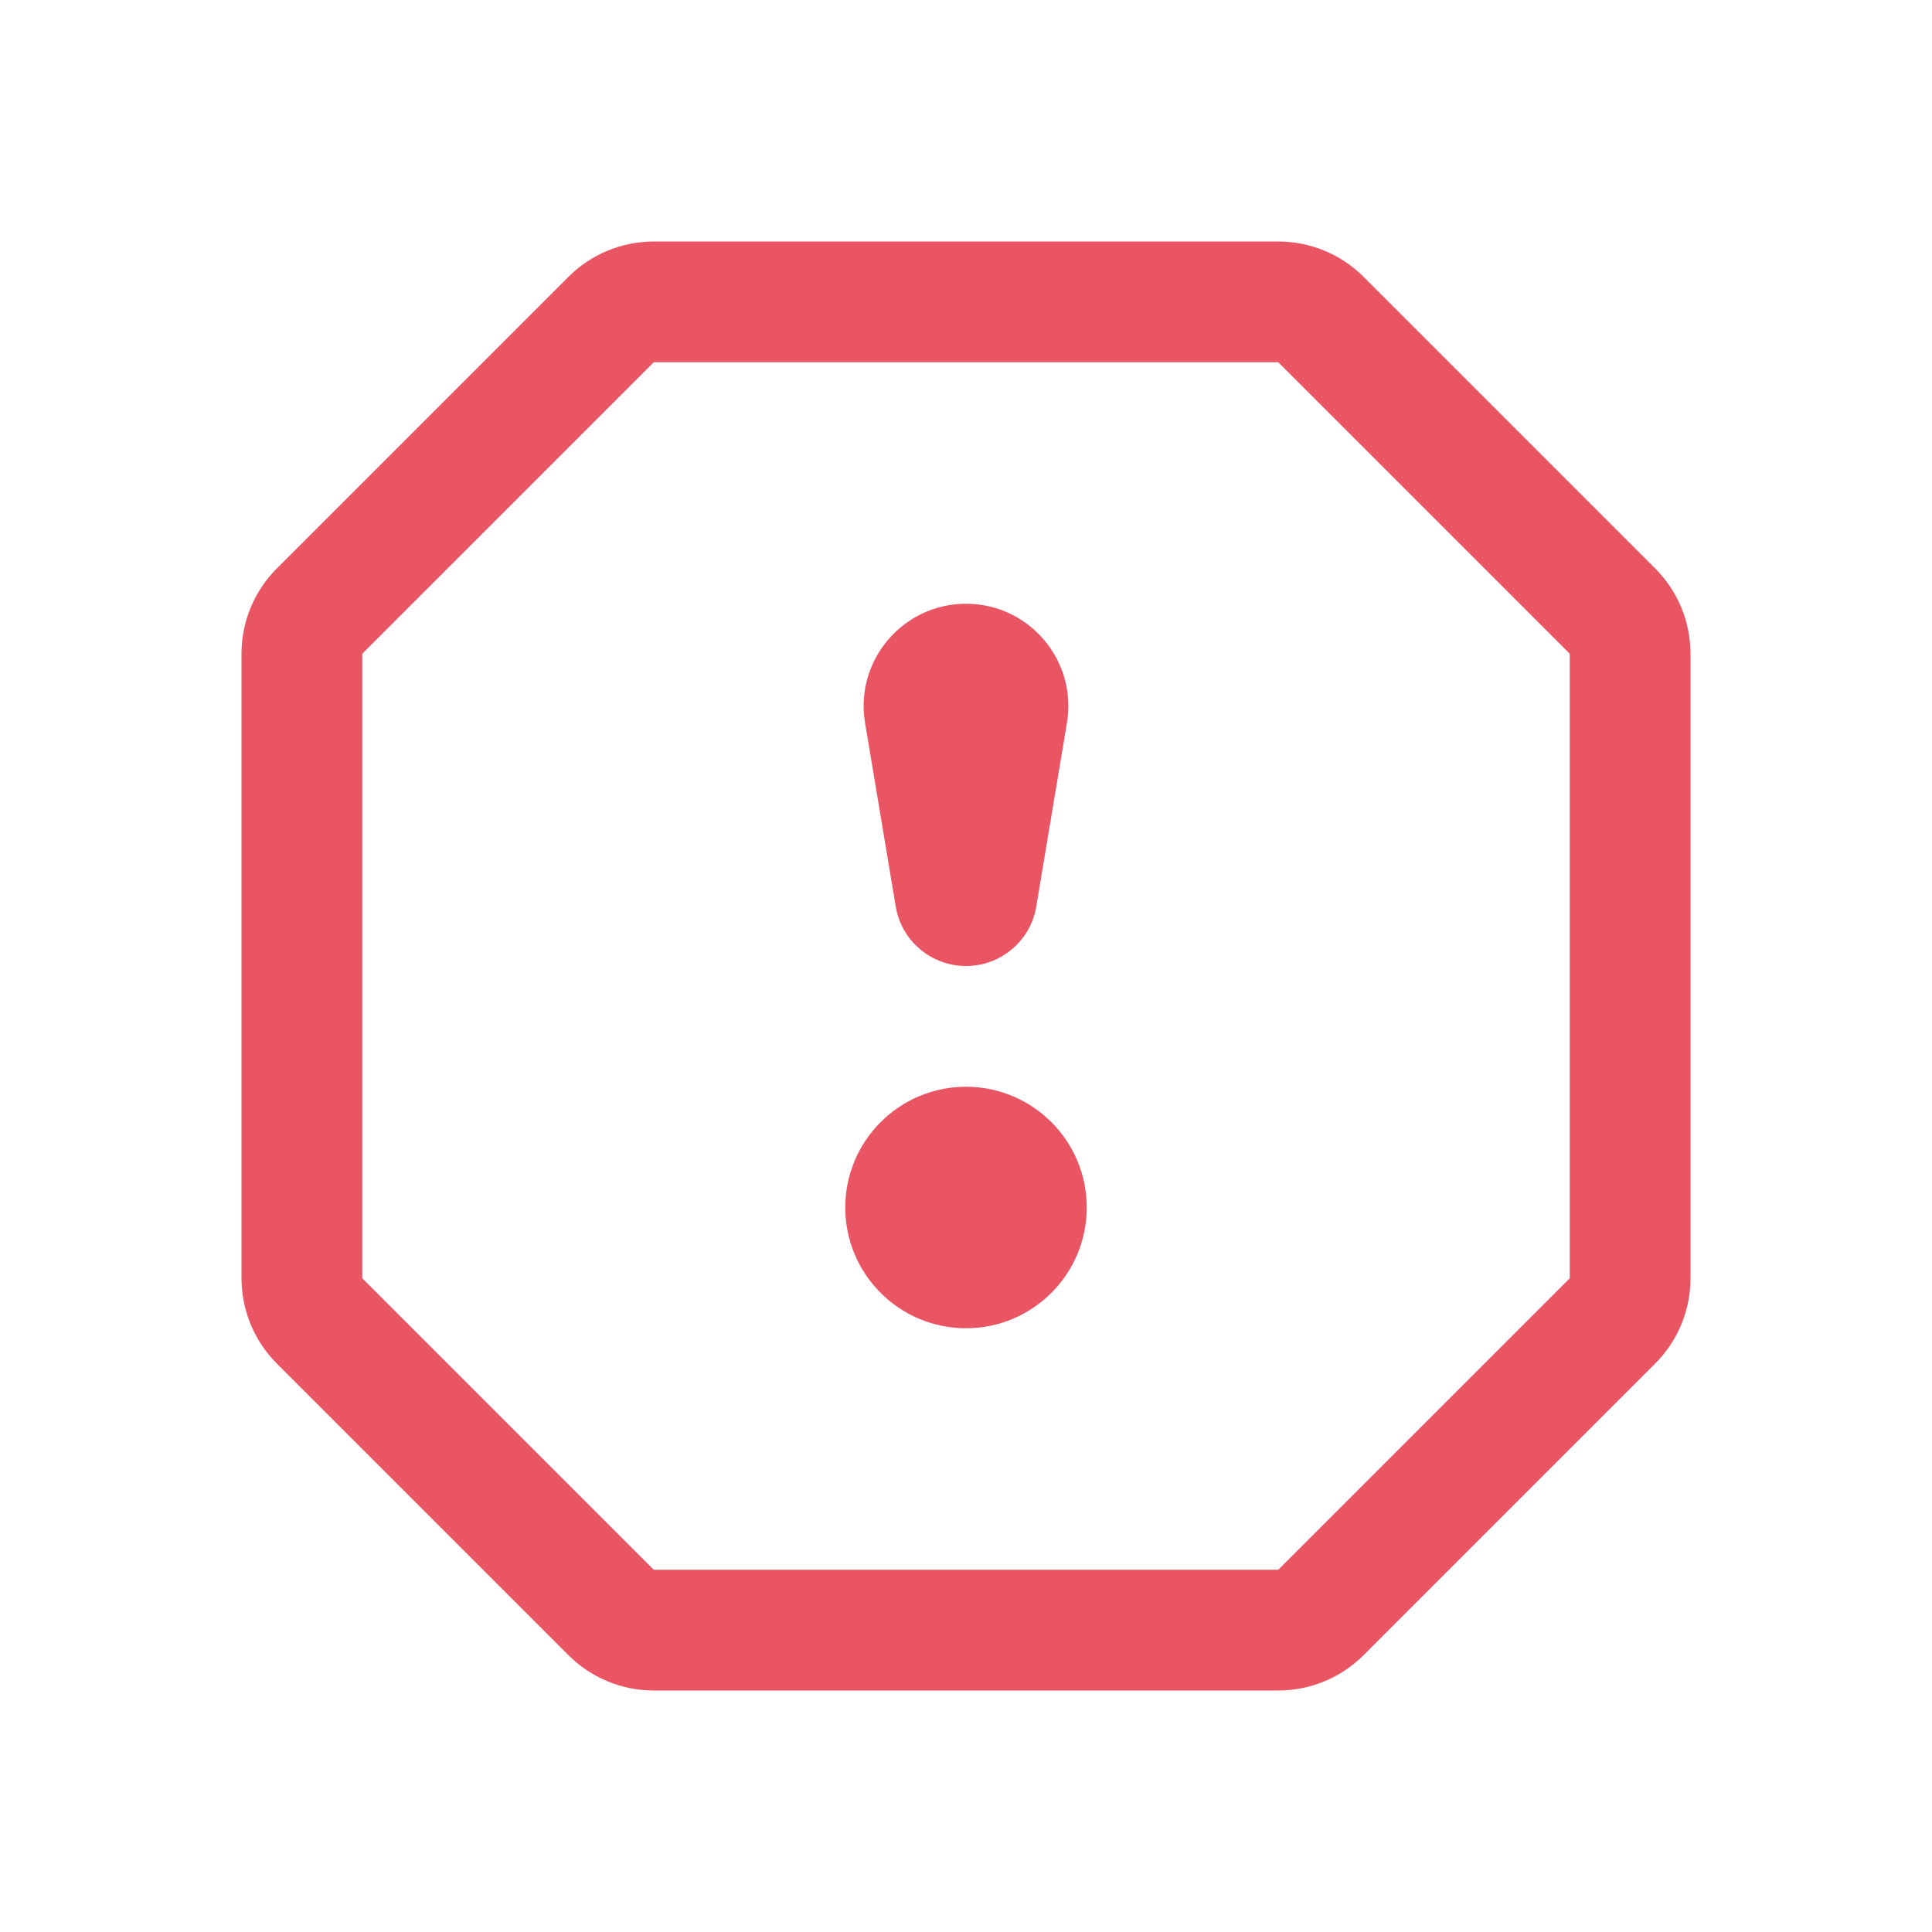 <svg width="16" height="16" viewBox="0 0 16 16" fill="none" xmlns="http://www.w3.org/2000/svg">
<path fill-rule="evenodd" clip-rule="evenodd" d="M5.414 3L3 5.414L3 10.586L5.414 13H10.586L13 10.586V5.414L10.586 3L5.414 3ZM2.293 4.707L4.707 2.293C4.895 2.105 5.149 2 5.414 2H10.586C10.851 2 11.105 2.105 11.293 2.293L13.707 4.707C13.895 4.895 14 5.149 14 5.414V10.586C14 10.851 13.895 11.105 13.707 11.293L11.293 13.707C11.105 13.895 10.851 14 10.586 14H5.414C5.149 14 4.895 13.895 4.707 13.707L2.293 11.293C2.105 11.105 2 10.851 2 10.586V5.414C2 5.149 2.105 4.895 2.293 4.707ZM7.164 5.986C7.078 5.47 7.477 5 8 5C8.523 5 8.922 5.47 8.836 5.986L8.582 7.507C8.535 7.791 8.289 8 8 8C7.711 8 7.465 7.791 7.418 7.507L7.164 5.986ZM8 11C8.552 11 9 10.552 9 10C9 9.448 8.552 9 8 9C7.448 9 7 9.448 7 10C7 10.552 7.448 11 8 11Z" fill="#EA5563"/>
</svg>
